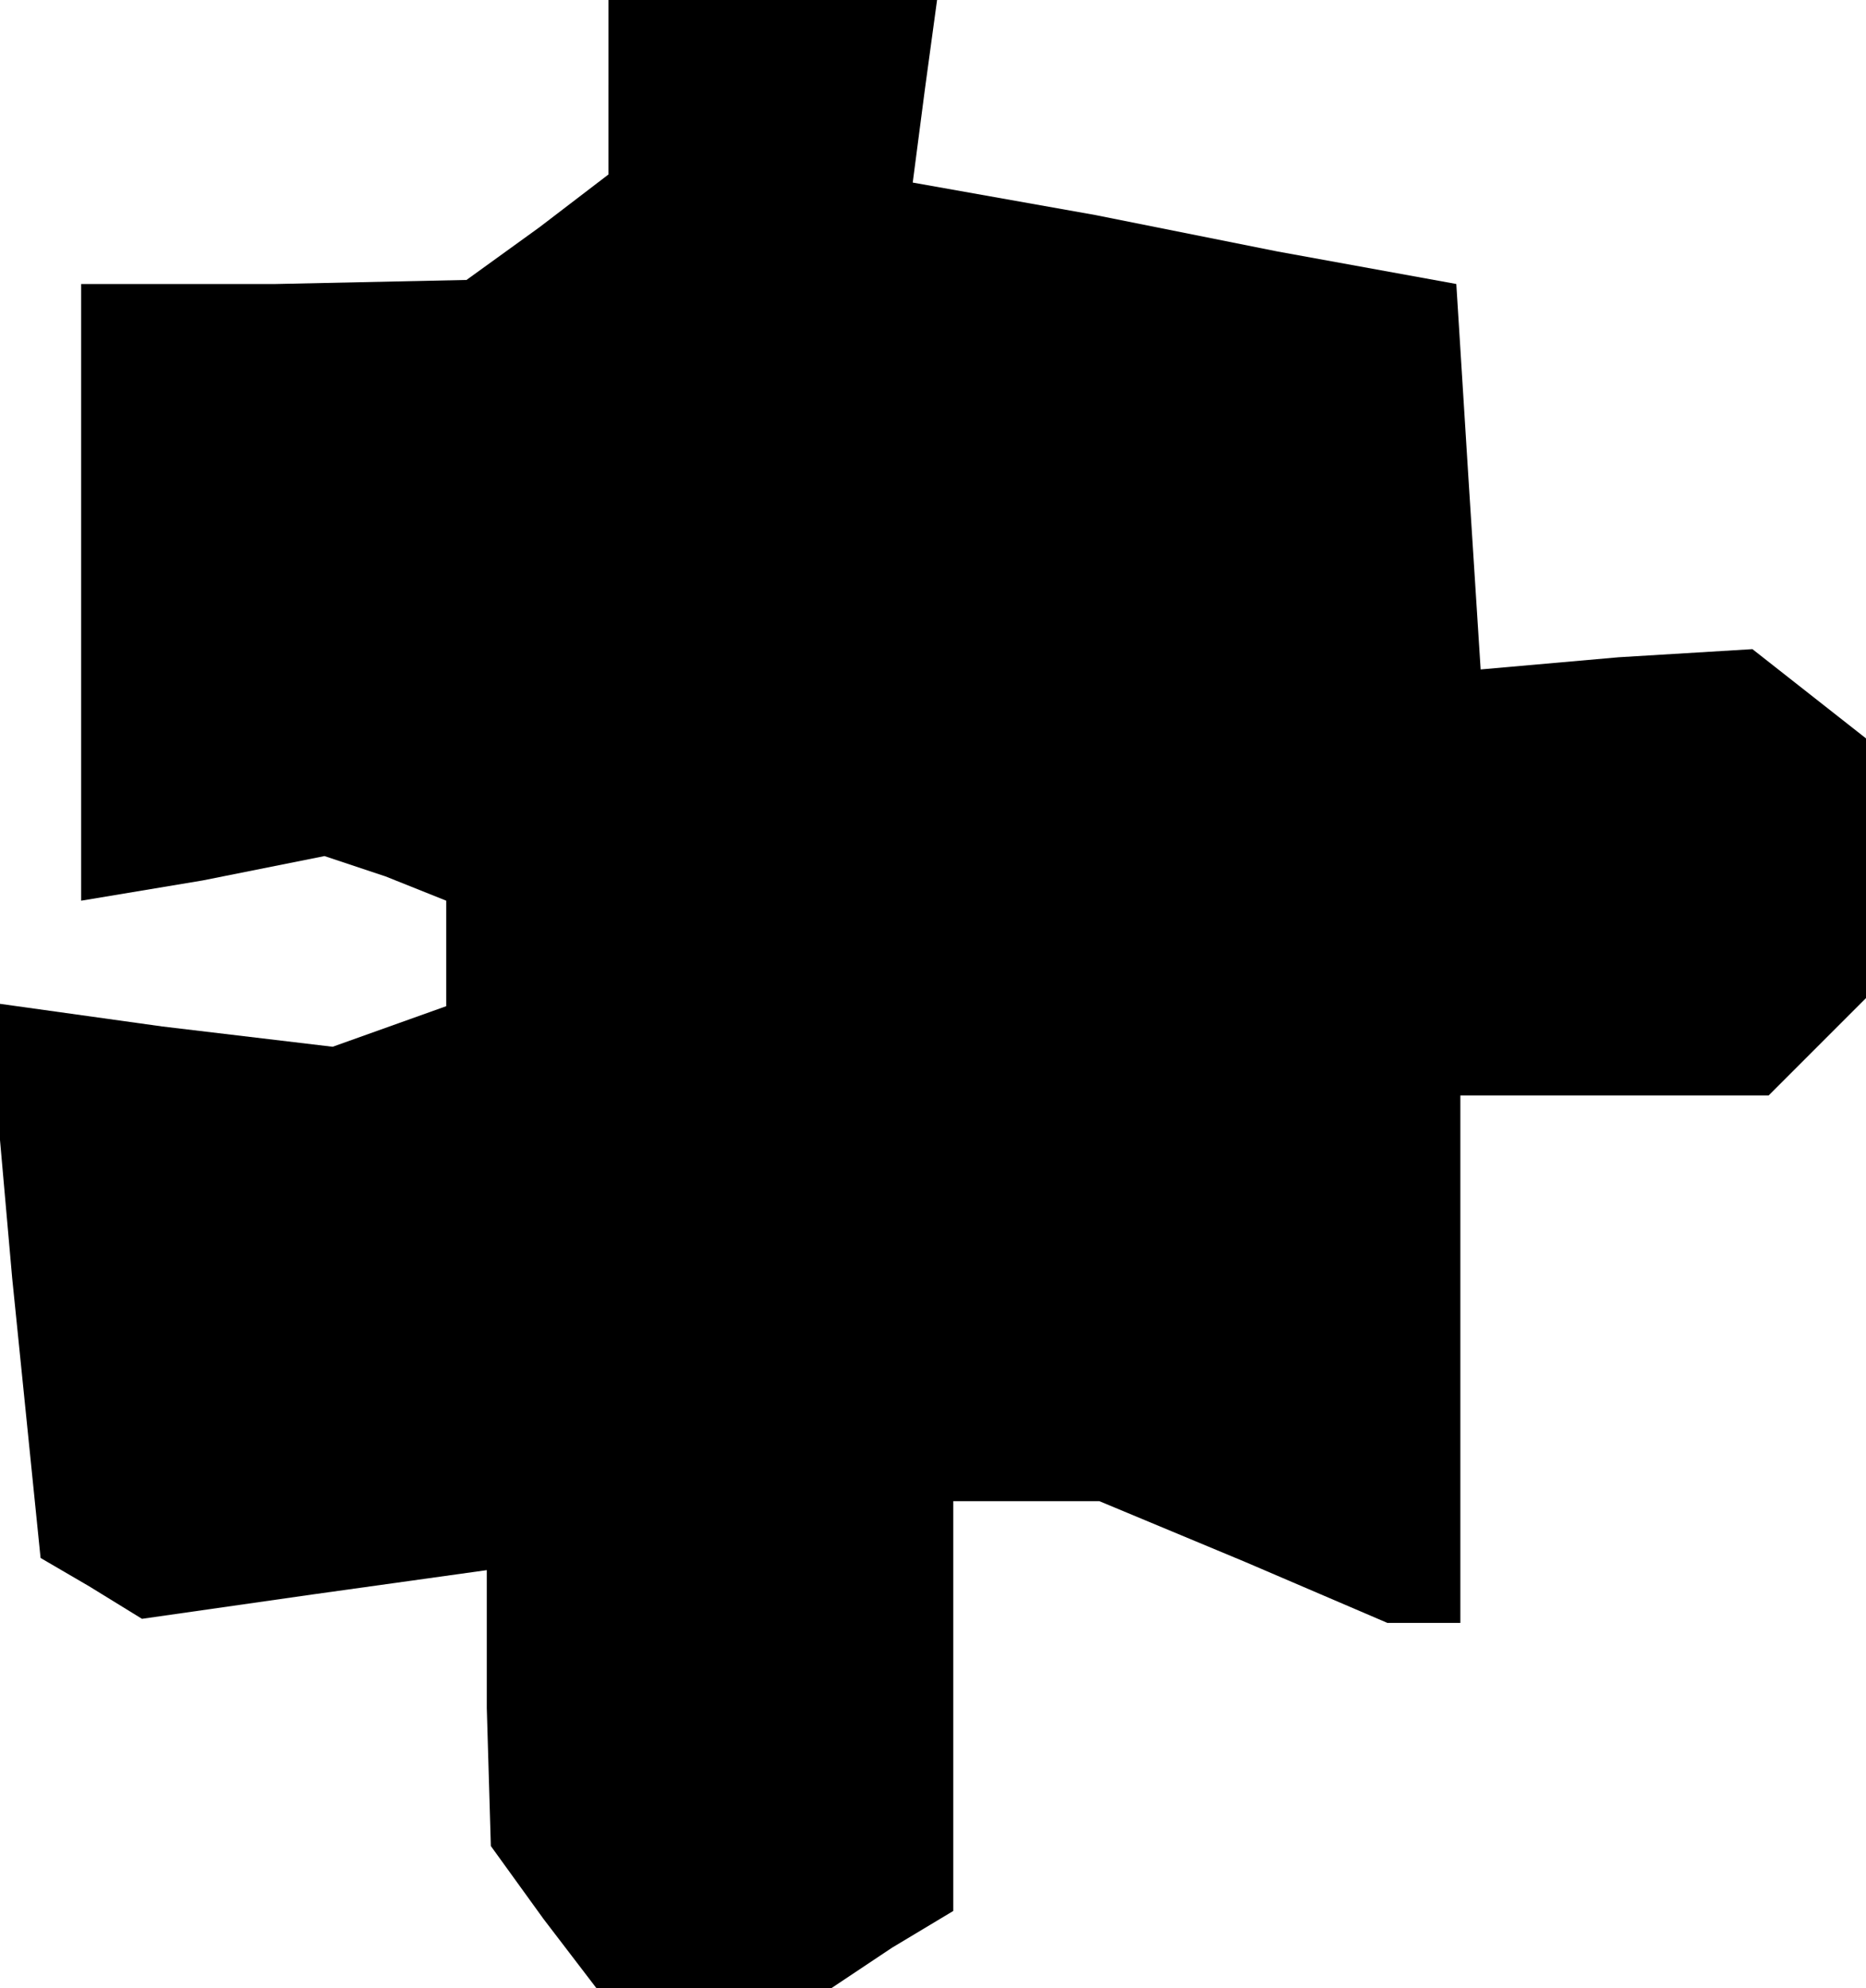 <?xml version="1.0" standalone="no"?>
<!DOCTYPE svg PUBLIC "-//W3C//DTD SVG 20010904//EN"
 "http://www.w3.org/TR/2001/REC-SVG-20010904/DTD/svg10.dtd">
<svg version="1.0" xmlns="http://www.w3.org/2000/svg"
 width="46pt" height="49pt" viewBox="0 0 46 49"
 preserveAspectRatio="xMidYMid meet">
<g transform="translate(0,49) scale(0.1,-0.1)"
fill="#000000" stroke="none">
<path d="M150 469 l0 -22 -17 -13 -18 -13 -47 -1 -48 0 0 -76 0 -76 30 5 30 6
15 -5 15 -6 0 -13 0 -13 -14 -5 -14 -5 -42 5 -43 6 6 -68 7 -69 12 -7 13 -8
42 6 43 6 0 -34 1 -34 13 -18 13 -17 29 0 29 0 15 10 15 9 0 51 0 50 18 0 18
0 36 -15 35 -15 9 0 9 0 0 65 0 65 38 0 38 0 12 12 12 12 0 32 0 32 -14 11
-14 11 -33 -2 -34 -3 -3 47 -3 48 -22 4 -22 4 -45 9 -45 8 3 23 3 22 -40 0
-41 0 0 -21z"/>
</g>
</svg>
